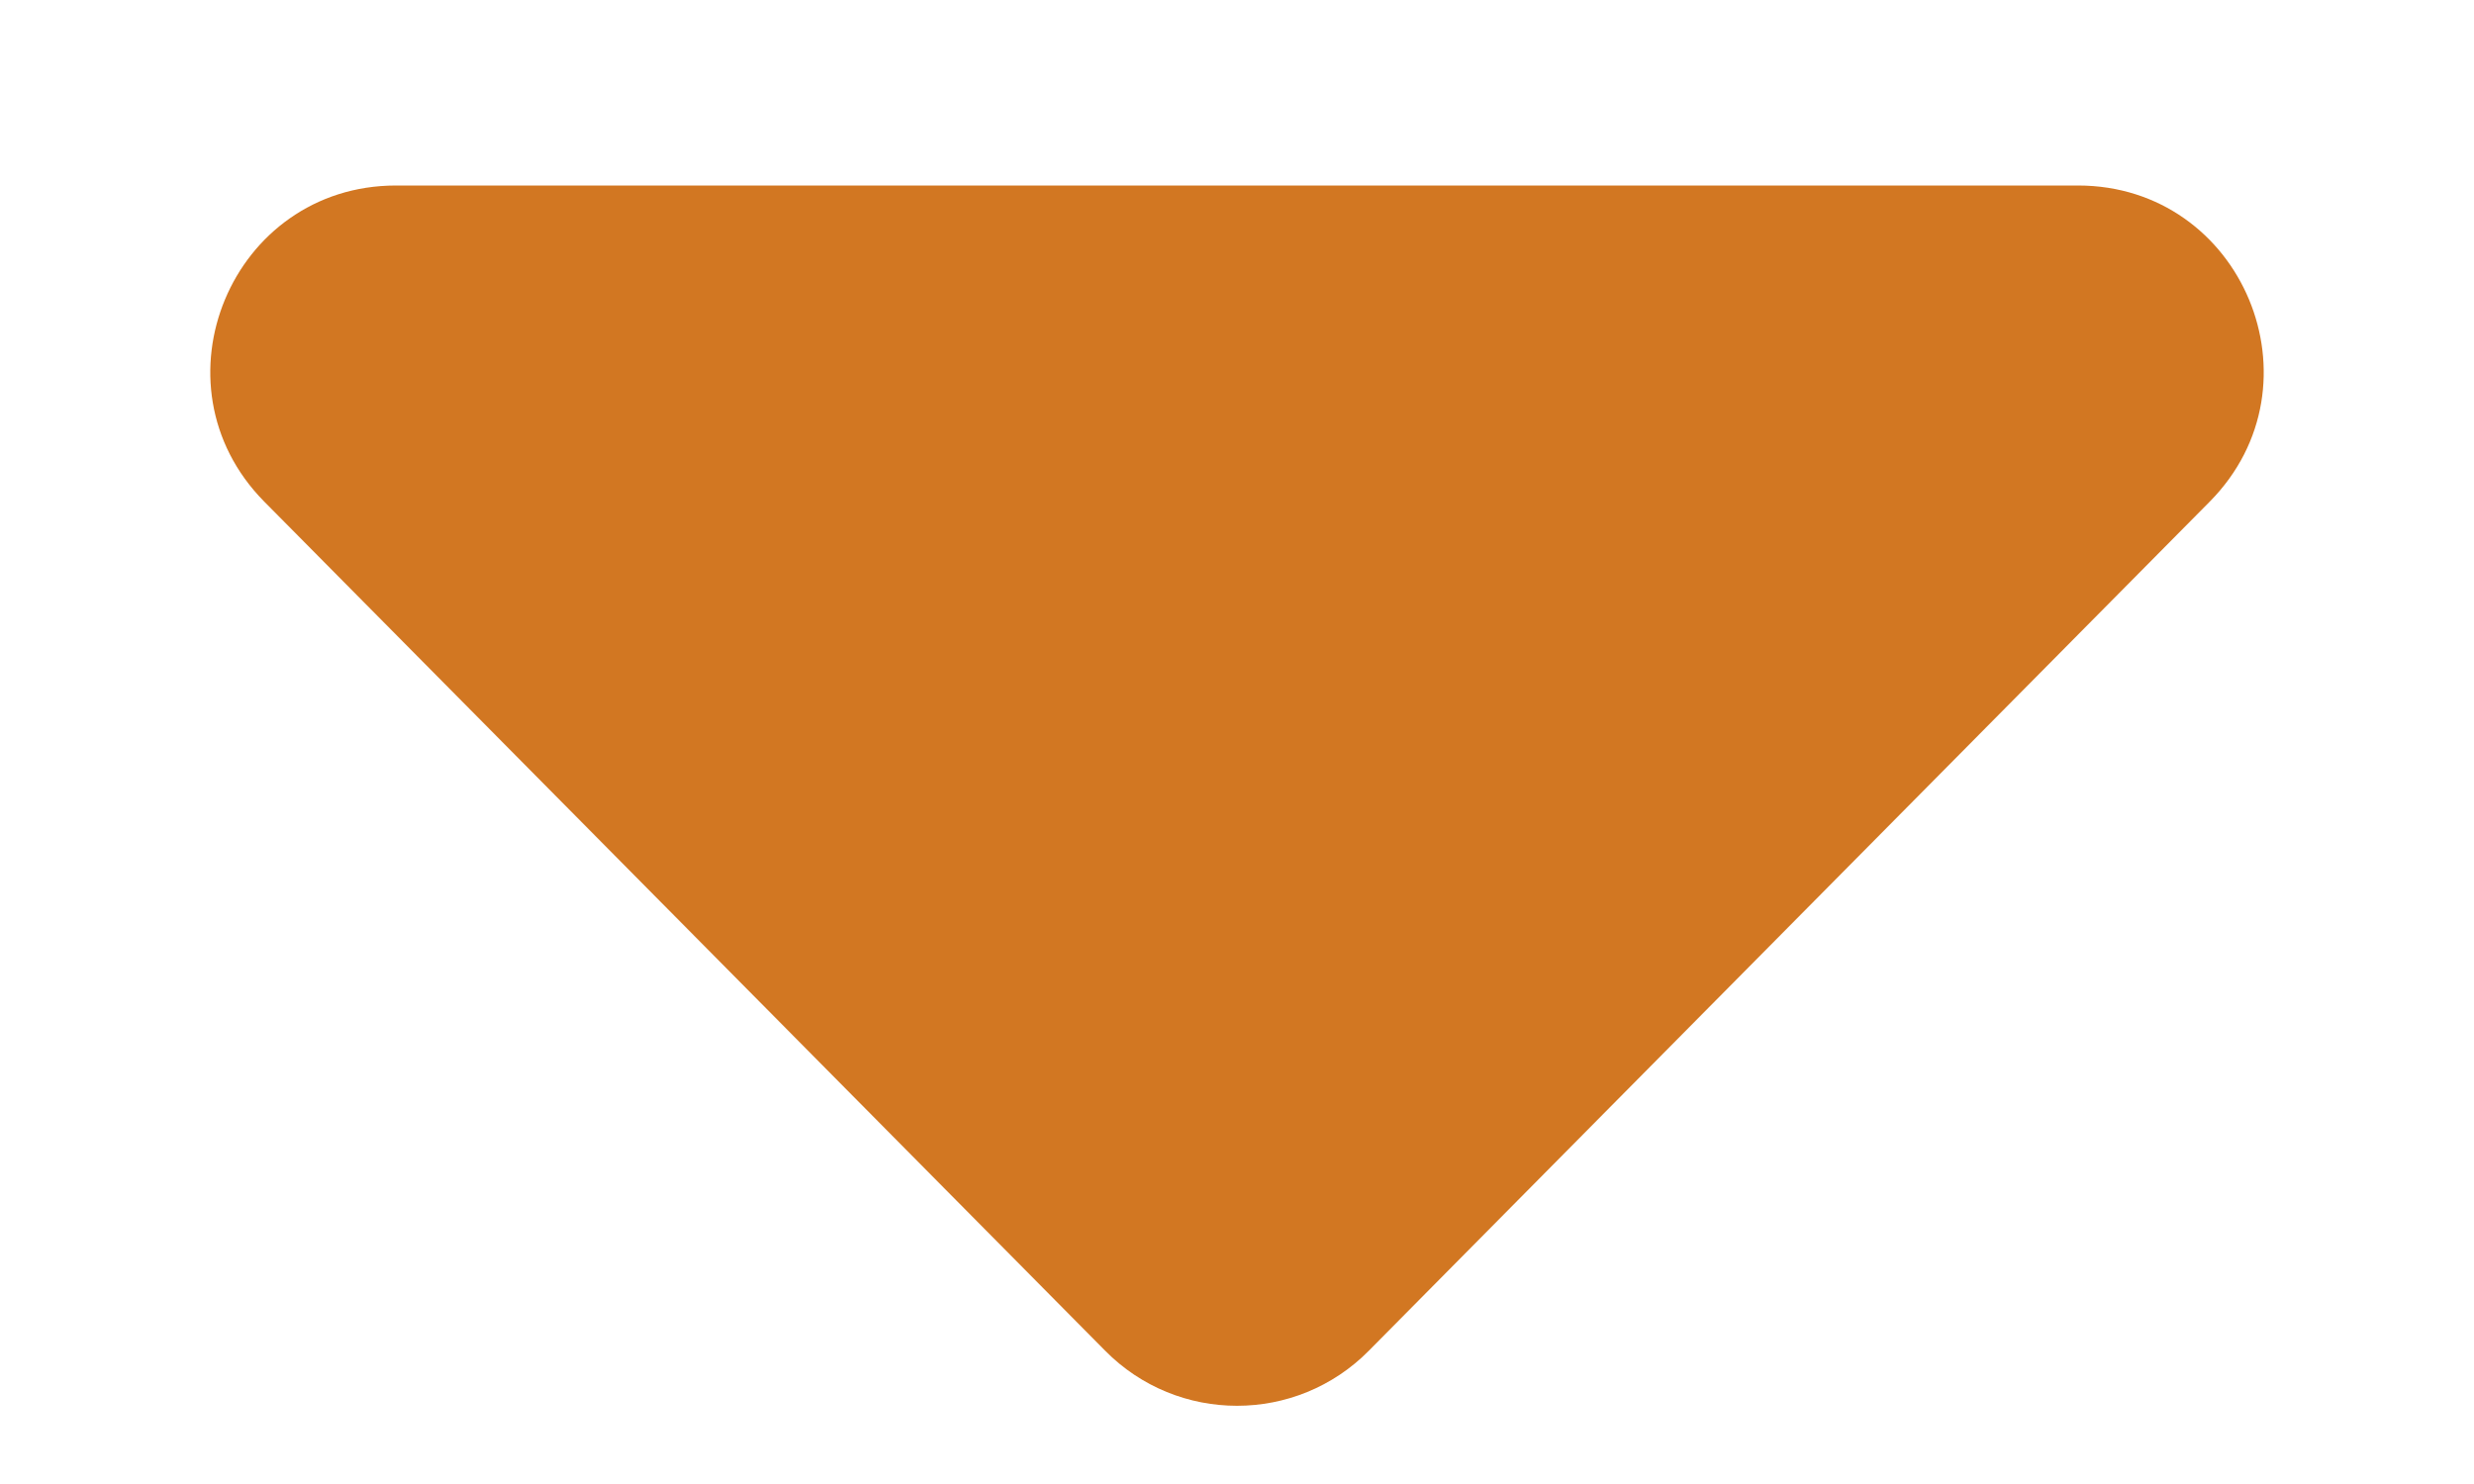 <svg xmlns="http://www.w3.org/2000/svg" width="10" height="6" viewBox="0 0 10 6" fill="none">
<path d="M5.533 5.461C5.24 5.758 4.76 5.758 4.467 5.461L1.068 2.028C0.6 1.554 0.935 0.75 1.601 0.75L8.399 0.75C9.065 0.75 9.4 1.554 8.932 2.028L5.533 5.461Z" fill="#D27722"/>
</svg>
